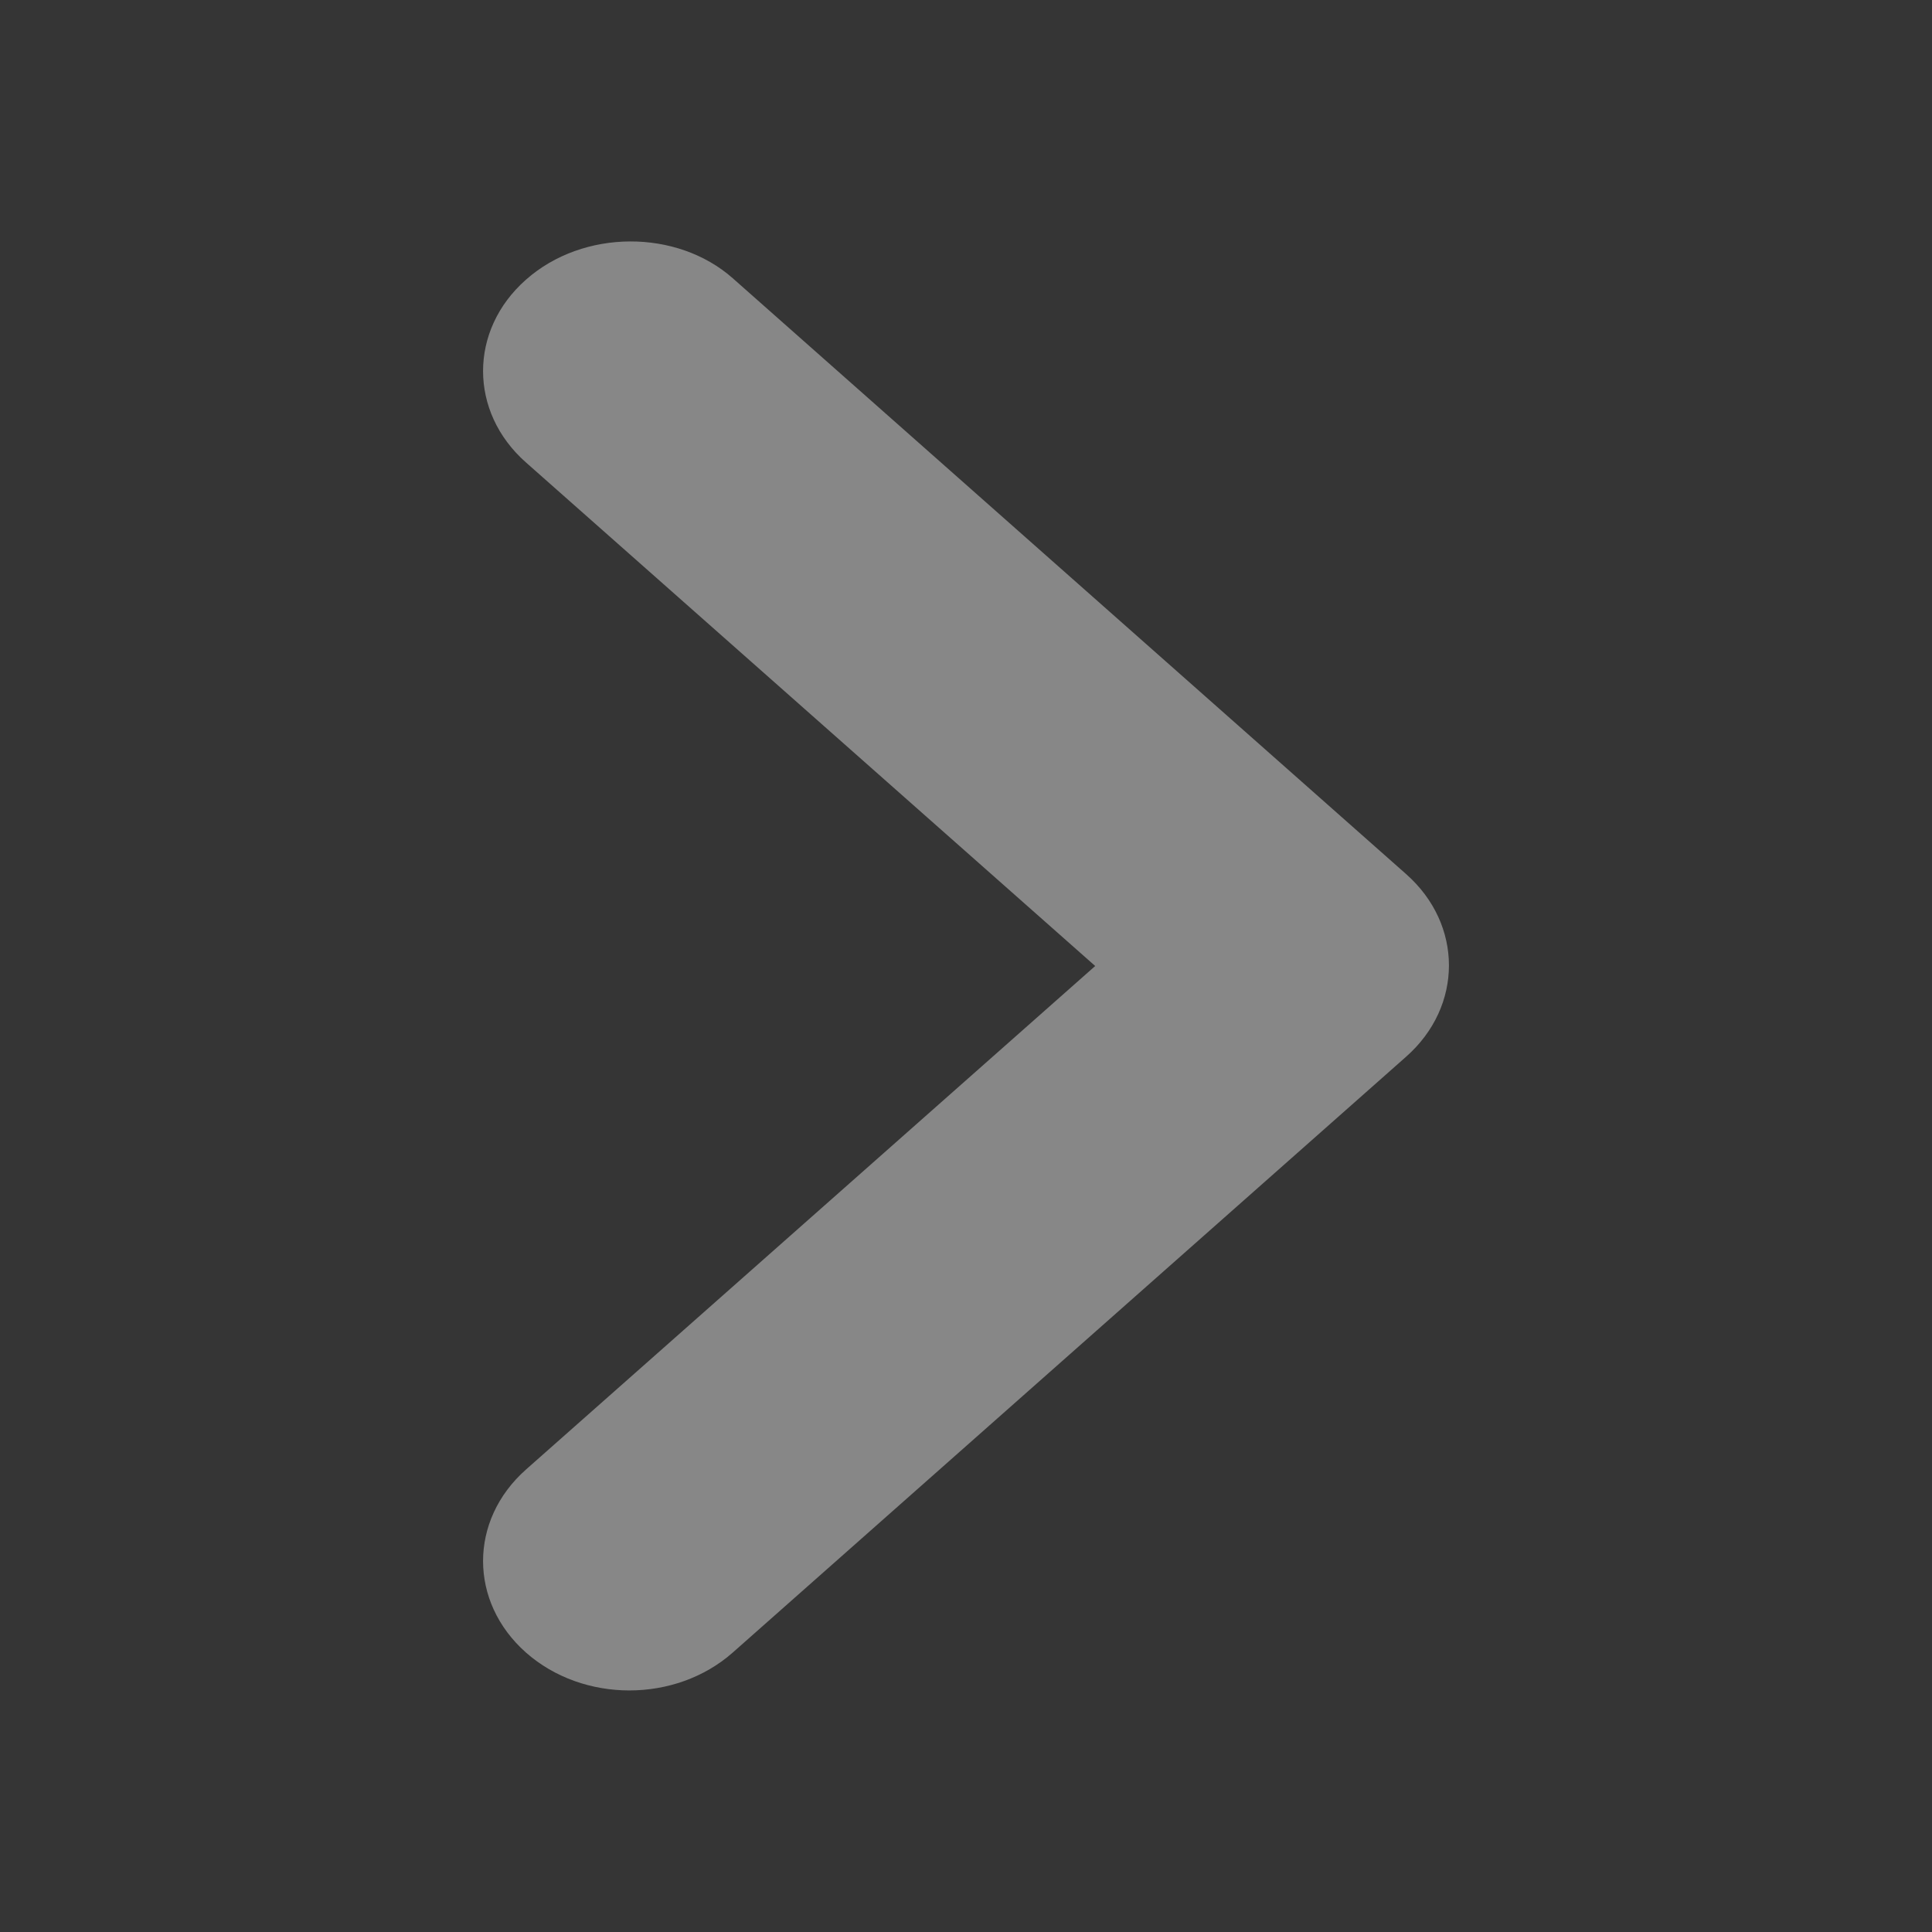 <svg width="8" height="8" viewBox="0 0 8 8" fill="none" xmlns="http://www.w3.org/2000/svg">
<rect x="0" y="0" width="8" height="8" fill="#333333" stroke="none"/>
<rect x="8" width="8" height="8" transform="rotate(90 8 0)" fill="white" fill-opacity="0.01"/>
<path d="M2.178 1.158C1.941 1.367 1.941 1.706 2.178 1.915L4.535 4L2.178 6.085C1.941 6.295 1.941 6.633 2.178 6.843C2.415 7.052 2.797 7.052 3.034 6.843L5.822 4.376C6.059 4.167 6.059 3.828 5.822 3.619L3.034 1.152C2.803 0.948 2.415 0.948 2.178 1.158Z" fill="#878787"/>
</svg>
